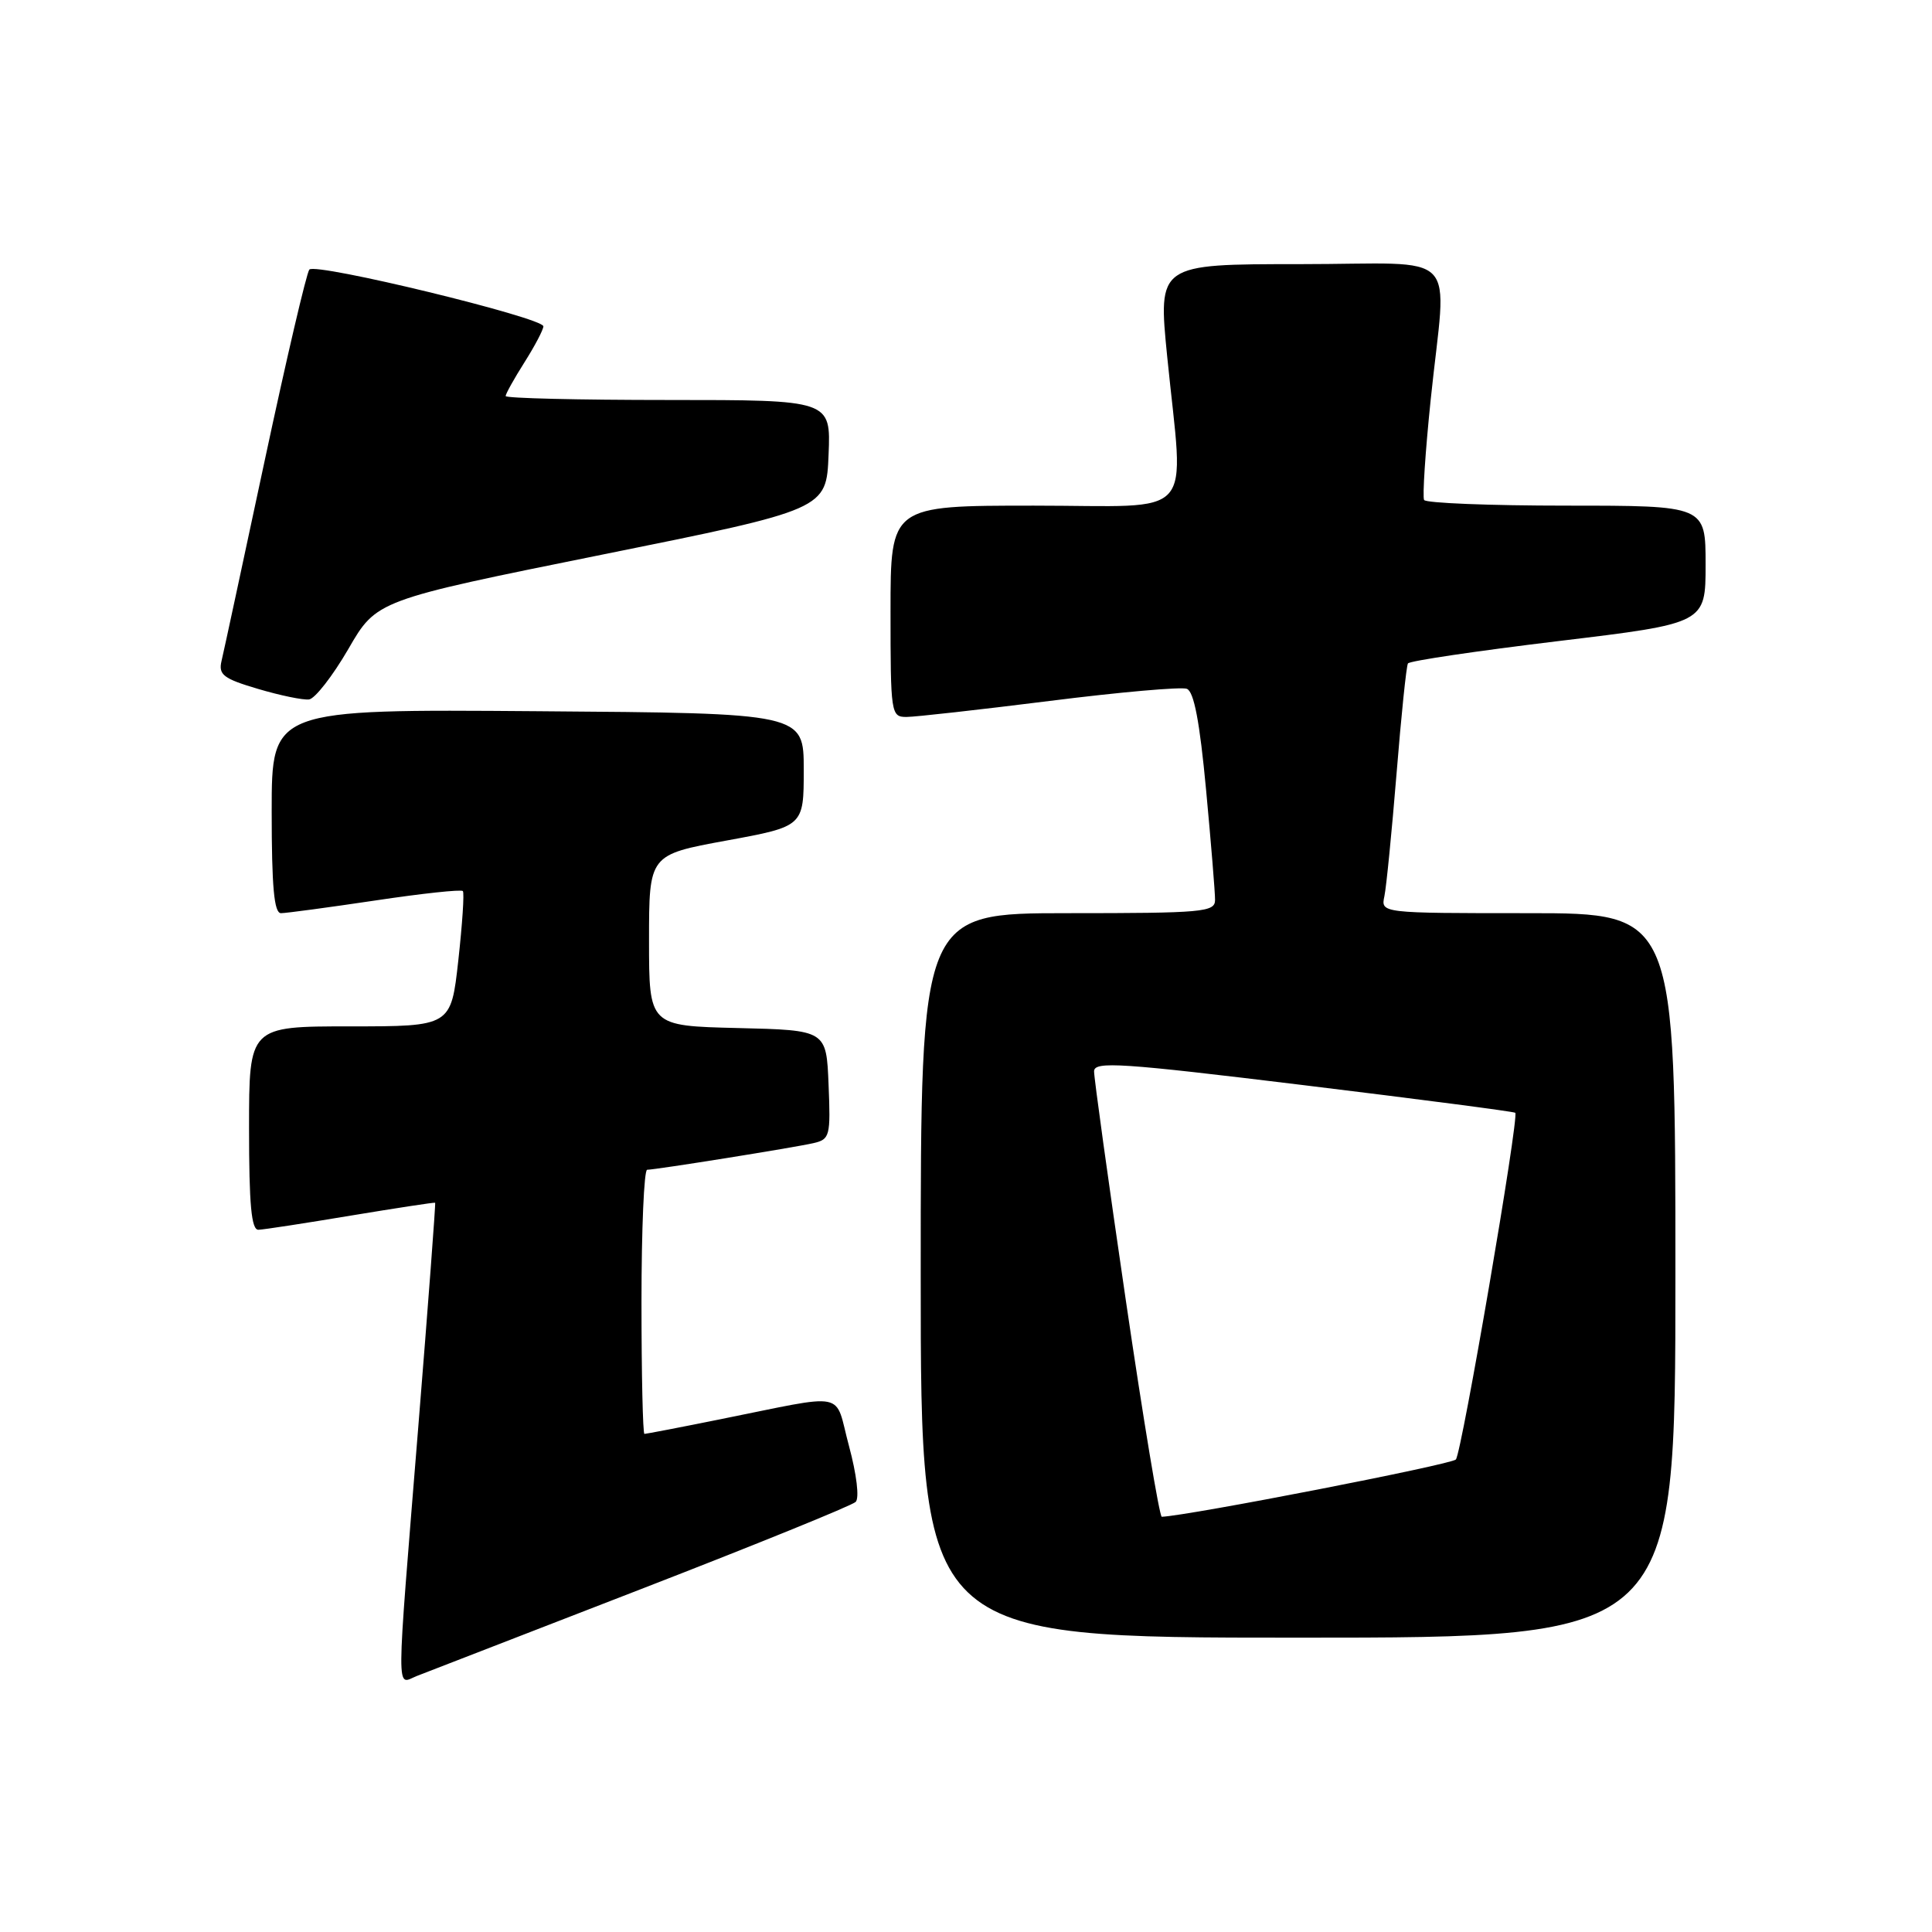<?xml version="1.0" encoding="UTF-8" standalone="no"?>
<!DOCTYPE svg PUBLIC "-//W3C//DTD SVG 1.1//EN" "http://www.w3.org/Graphics/SVG/1.1/DTD/svg11.dtd" >
<svg xmlns="http://www.w3.org/2000/svg" xmlns:xlink="http://www.w3.org/1999/xlink" version="1.1" viewBox="0 0 256 256">
 <g >
 <path fill="currentColor"
d=" M 85.00 210.54 C 100.12 204.68 112.90 199.49 113.38 199.01 C 113.89 198.51 113.51 195.37 112.50 191.62 C 110.48 184.16 112.70 184.61 95.14 188.12 C 89.99 189.16 85.60 190.00 85.39 190.00 C 85.18 190.00 85.00 182.12 85.00 172.50 C 85.00 162.88 85.34 155.00 85.75 155.00 C 86.92 154.99 105.23 152.06 107.79 151.47 C 109.96 150.97 110.07 150.54 109.79 143.72 C 109.50 136.50 109.50 136.50 97.75 136.22 C 86.00 135.94 86.00 135.94 86.00 124.60 C 86.00 113.26 86.00 113.26 96.25 111.38 C 106.50 109.50 106.50 109.50 106.50 102.00 C 106.50 94.50 106.50 94.50 71.25 94.24 C 36.00 93.97 36.00 93.97 36.00 107.49 C 36.00 117.54 36.32 121.00 37.23 121.00 C 37.91 121.00 43.53 120.24 49.72 119.32 C 55.91 118.39 61.13 117.83 61.33 118.07 C 61.54 118.31 61.26 122.44 60.73 127.25 C 59.76 136.00 59.76 136.00 46.38 136.00 C 33.00 136.00 33.00 136.00 33.00 149.50 C 33.00 159.66 33.31 162.99 34.25 162.95 C 34.94 162.93 40.45 162.08 46.50 161.07 C 52.55 160.07 57.57 159.30 57.66 159.37 C 57.74 159.44 56.74 172.78 55.43 189.00 C 52.45 225.95 52.46 223.16 55.25 222.07 C 56.49 221.59 69.88 216.40 85.00 210.54 Z  M 222.00 169.00 C 222.00 121.00 222.00 121.00 202.48 121.00 C 182.96 121.00 182.96 121.00 183.44 118.75 C 183.70 117.51 184.42 110.20 185.05 102.51 C 185.67 94.81 186.35 88.24 186.56 87.91 C 186.76 87.57 195.72 86.25 206.47 84.95 C 226.00 82.60 226.00 82.60 226.00 74.80 C 226.00 67.00 226.00 67.00 207.56 67.00 C 197.42 67.00 188.93 66.66 188.70 66.25 C 188.47 65.84 188.86 59.88 189.57 53.00 C 191.68 32.60 194.00 35.00 172.22 35.00 C 153.44 35.00 153.44 35.00 154.66 47.25 C 156.86 69.27 158.89 67.00 137.00 67.00 C 118.00 67.00 118.00 67.00 118.00 81.00 C 118.00 94.58 118.06 95.00 120.11 95.00 C 121.27 95.00 129.80 94.04 139.07 92.88 C 148.33 91.71 156.52 90.99 157.26 91.27 C 158.21 91.63 158.97 95.66 159.81 104.64 C 160.47 111.71 161.01 118.29 161.00 119.25 C 161.00 120.86 159.40 121.00 141.50 121.00 C 122.00 121.00 122.00 121.00 122.00 169.00 C 122.00 217.00 122.00 217.00 172.00 217.00 C 222.00 217.00 222.00 217.00 222.00 169.00 Z  M 46.15 86.01 C 49.89 79.53 49.89 79.53 79.70 73.51 C 109.50 67.50 109.50 67.50 109.79 60.25 C 110.09 53.00 110.09 53.00 88.54 53.00 C 76.69 53.00 67.00 52.77 67.00 52.48 C 67.00 52.19 68.12 50.18 69.50 48.00 C 70.88 45.82 72.00 43.68 72.00 43.24 C 72.00 42.10 41.81 34.77 40.99 35.72 C 40.62 36.15 37.96 47.52 35.08 61.00 C 32.20 74.47 29.63 86.45 29.35 87.60 C 28.93 89.41 29.61 89.93 34.18 91.28 C 37.11 92.15 40.15 92.78 40.95 92.68 C 41.74 92.58 44.08 89.57 46.15 86.01 Z  M 149.17 172.25 C 146.85 156.44 144.96 142.80 144.97 141.95 C 145.00 140.60 148.48 140.83 172.75 143.79 C 188.01 145.65 200.62 147.29 200.78 147.45 C 201.32 147.98 193.69 192.51 192.91 193.39 C 192.32 194.06 157.48 200.84 153.94 200.98 C 153.64 200.99 151.49 188.06 149.17 172.25 Z "/>
</g>
</svg>